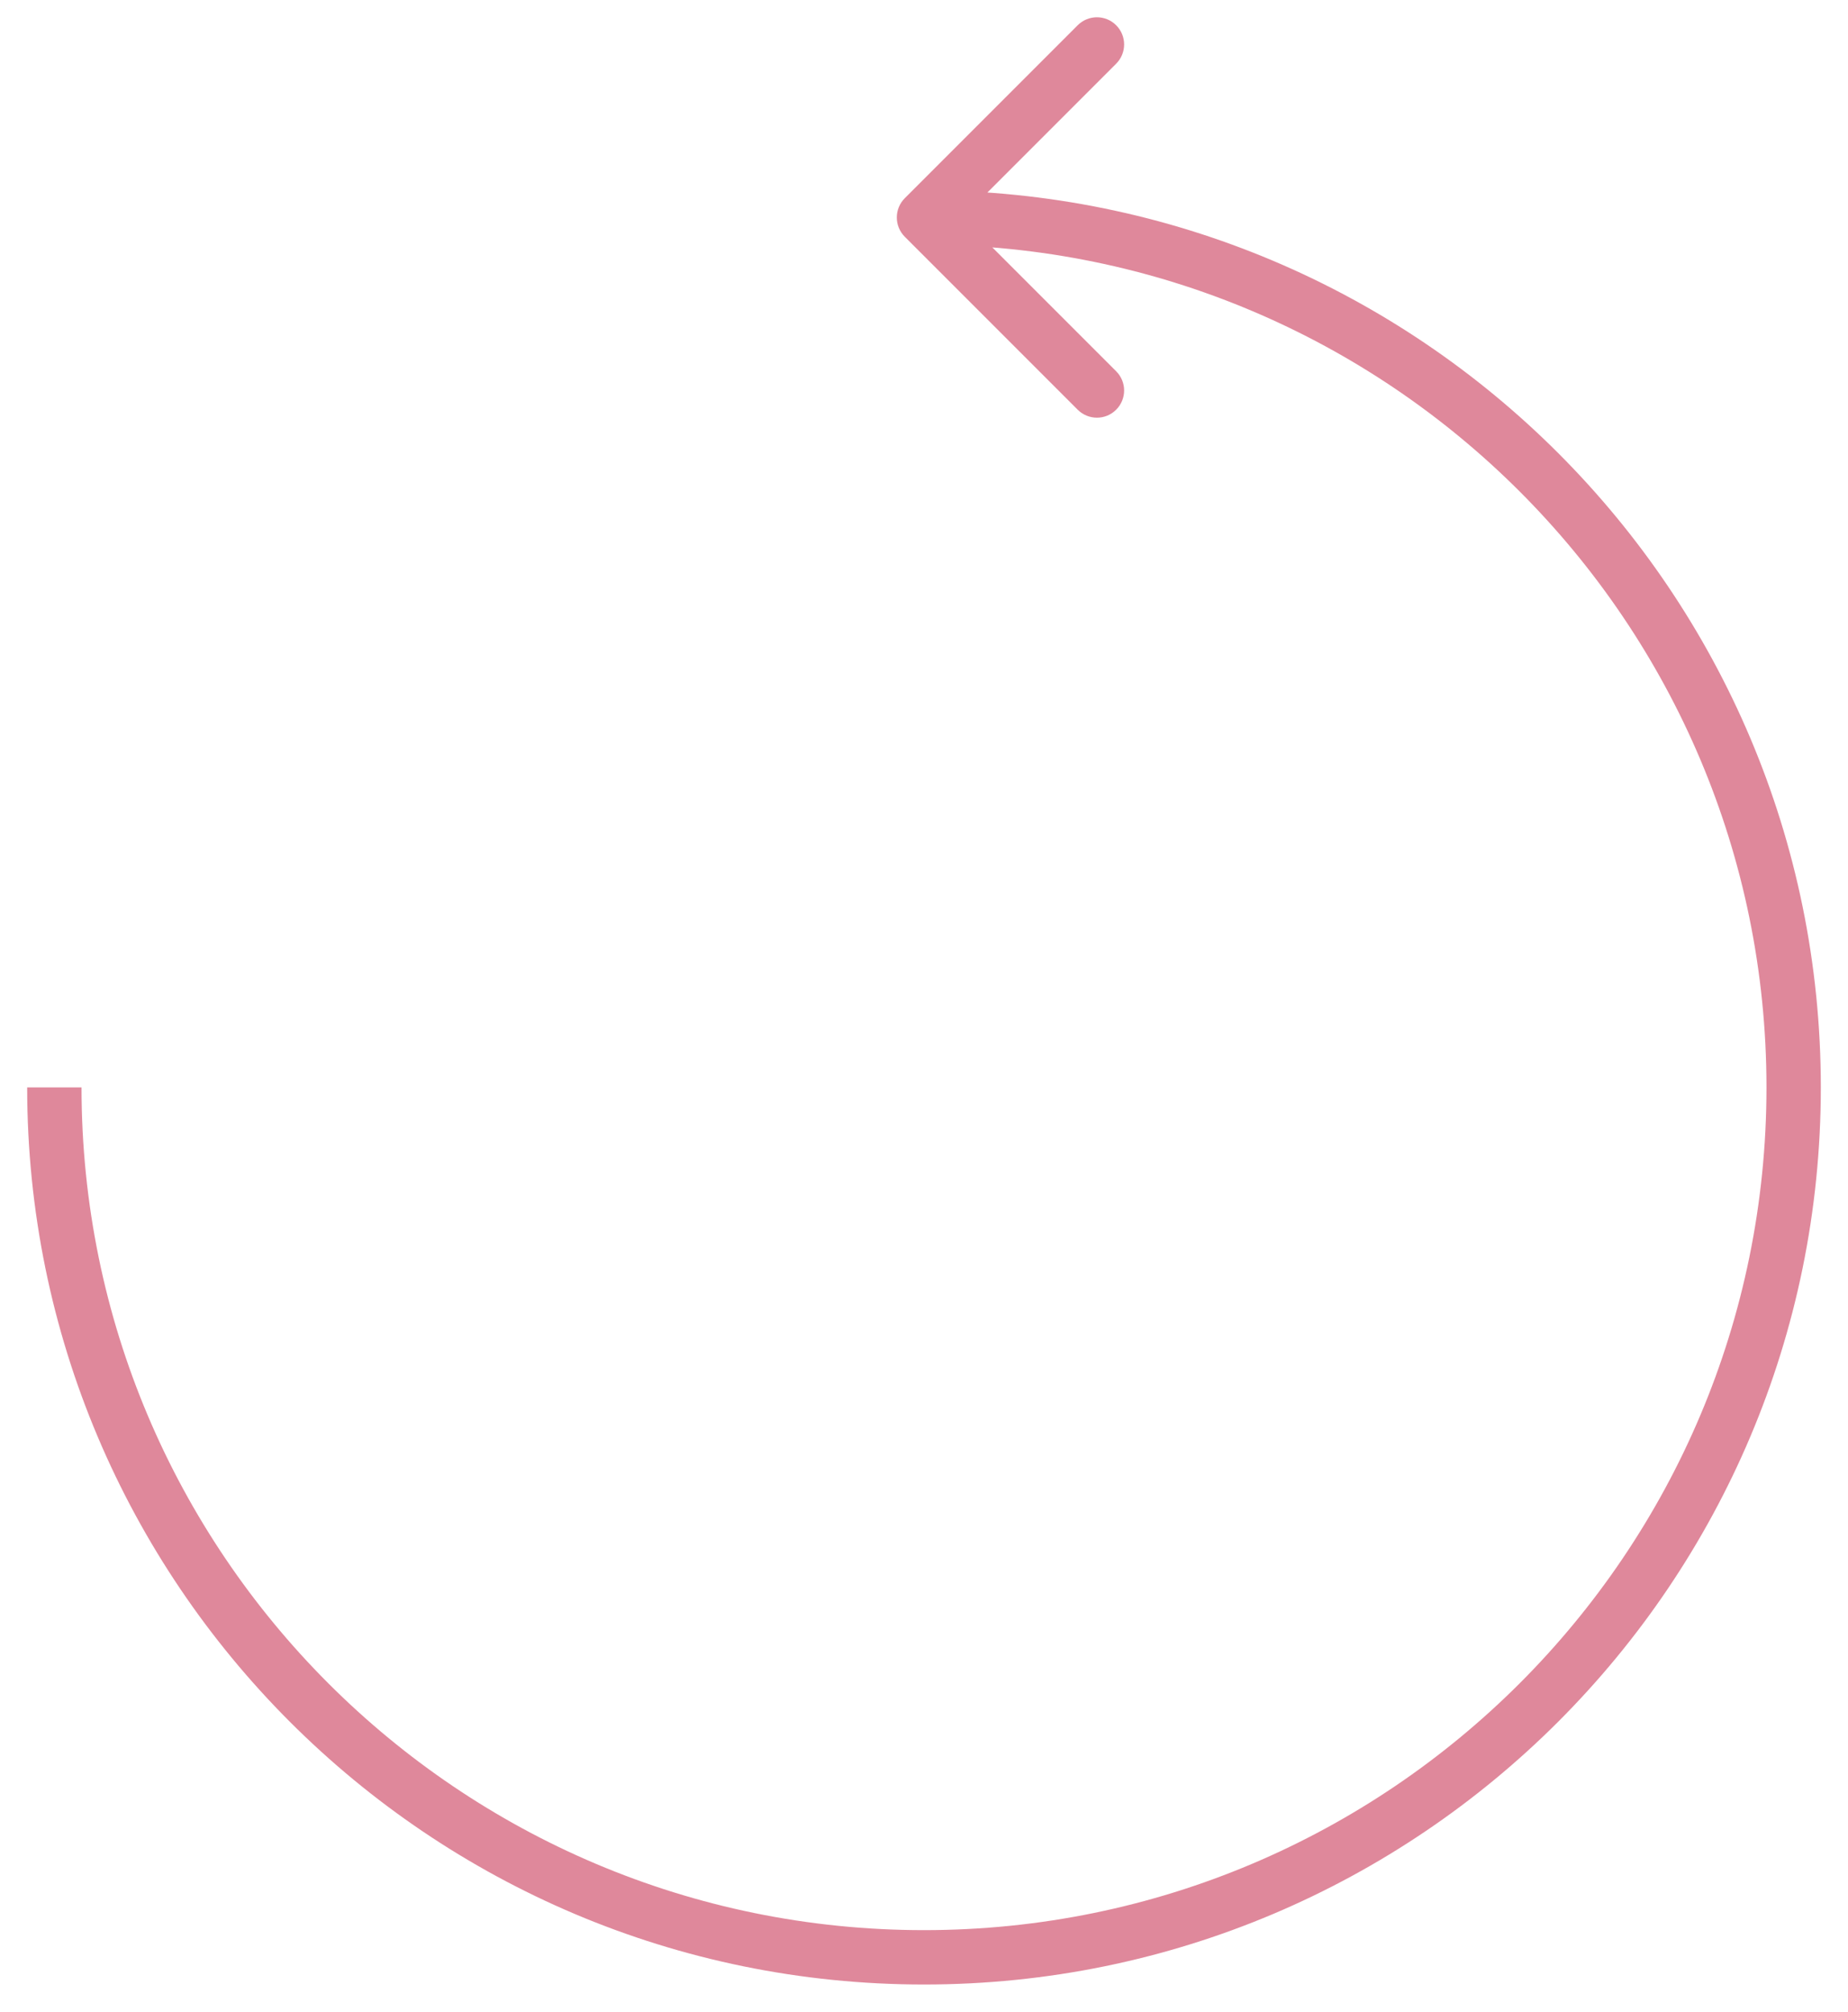 <svg width="34" height="37" viewBox="0 0 34 37" fill="none" xmlns="http://www.w3.org/2000/svg">
<path opacity="0.5" d="M16.646 3.646C16.451 3.842 16.451 4.158 16.646 4.354L19.828 7.536C20.024 7.731 20.34 7.731 20.535 7.536C20.731 7.34 20.731 7.024 20.535 6.828L17.707 4L20.535 1.172C20.731 0.976 20.731 0.66 20.535 0.464C20.34 0.269 20.024 0.269 19.828 0.464L16.646 3.646ZM32.5 20C32.5 28.56 25.56 35.5 17 35.5V36.5C26.113 36.5 33.5 29.113 33.5 20H32.5ZM17 35.5C8.44 35.5 1.5 28.56 1.5 20H0.5C0.5 29.113 7.887 36.5 17 36.5V35.5ZM17 4.5C25.56 4.5 32.5 11.44 32.5 20H33.5C33.5 10.887 26.113 3.5 17 3.5V4.5Z" fill="#C11239"/>
</svg>
